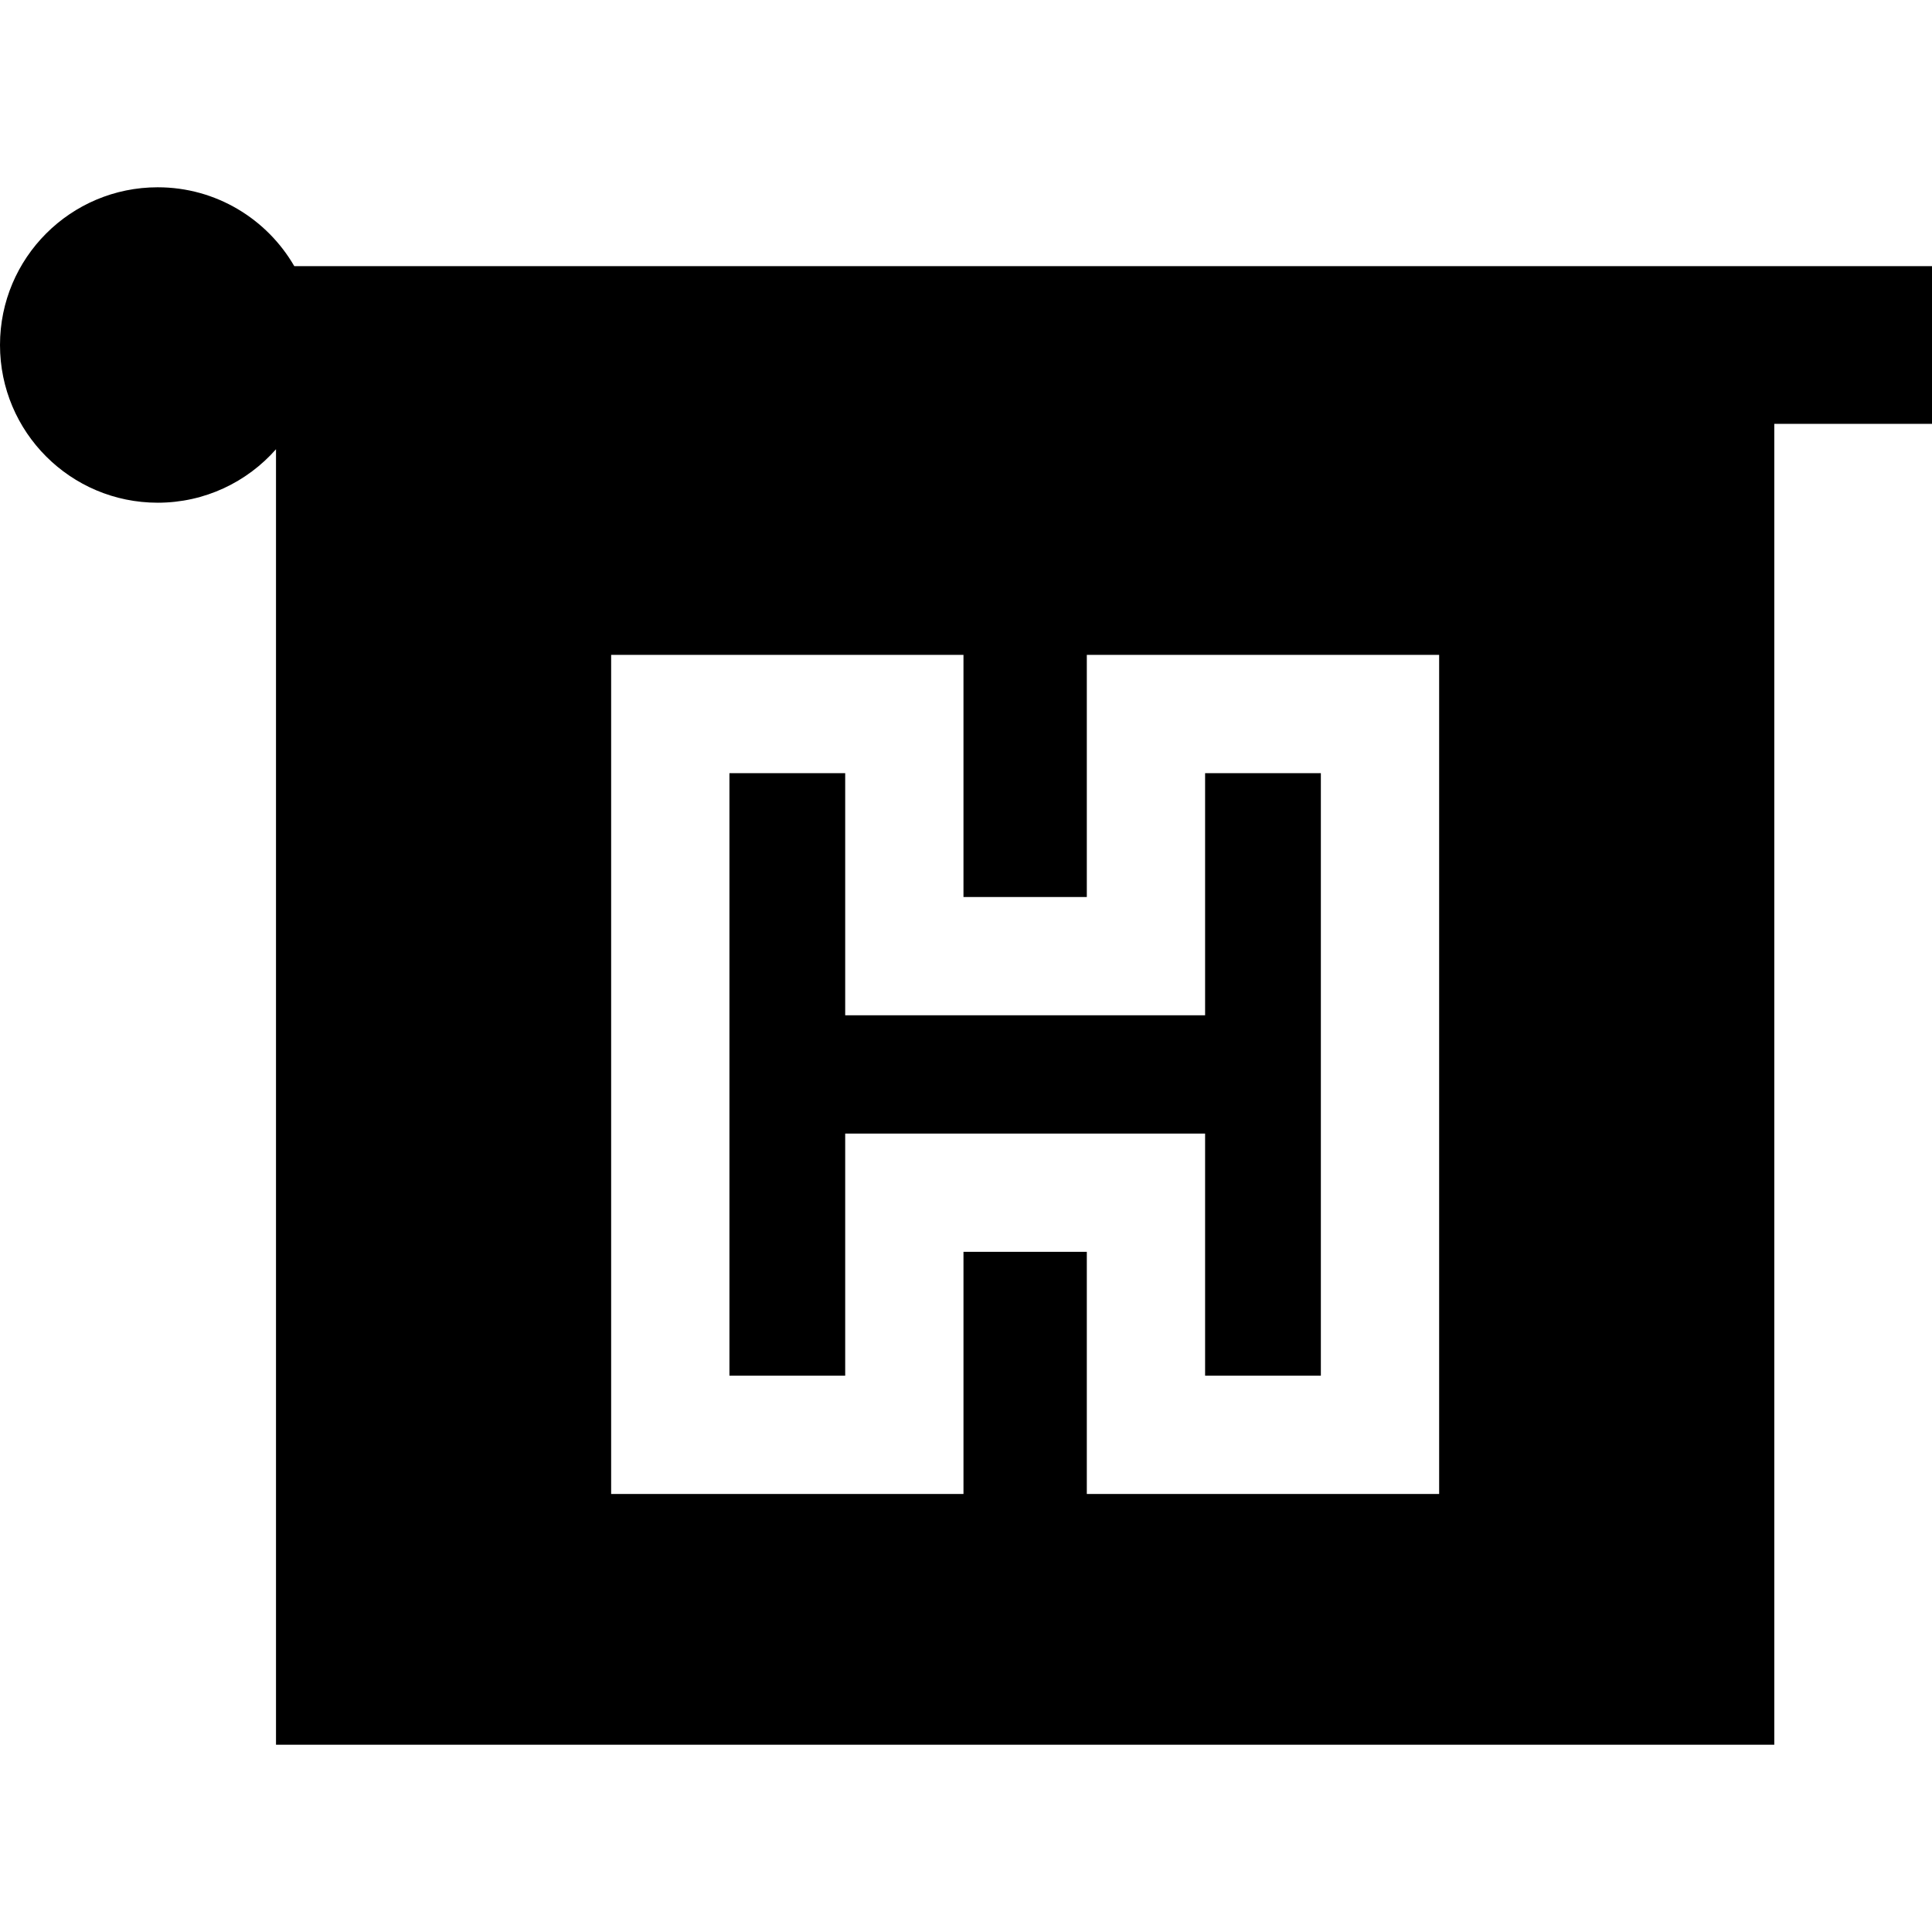 <?xml version="1.0" encoding="iso-8859-1"?>
<!-- Generator: Adobe Illustrator 19.0.0, SVG Export Plug-In . SVG Version: 6.00 Build 0)  -->
<svg version="1.1" id="Layer_1" xmlns="http://www.w3.org/2000/svg" xmlns:xlink="http://www.w3.org/1999/xlink" x="0px" y="0px"
	 viewBox="0 0 511.999 511.999" style="enable-background:new 0 0 511.999 511.999;" xml:space="preserve">
<g>
	<g>
		<path d="M41.796,49.633C18.713,49.633,0,68.345,0,91.428c0,23.084,18.713,41.796,41.796,41.796
			c12.488,0,23.689-5.484,31.347-14.166v343.308h397.06v-350.04h41.796V70.53H77.987C70.759,58.042,57.263,49.633,41.796,49.633z
			 M161.959,173.551h93.371v64.163h32.686v-64.163h93.371v222.367h-93.371v-64.164h-32.685v64.163h-93.372V173.551z"/>
	</g>
</g>
<g>
	<g>
		<polygon points="319.363,204.898 319.363,269.061 223.984,269.061 223.984,204.898 193.306,204.898 193.306,364.57 
			223.984,364.57 223.984,300.408 319.363,300.408 319.363,364.57 350.04,364.57 350.04,204.898 		"/>
	</g>
</g>
<g>
</g>
<g>
</g>
<g>
</g>
<g>
</g>
<g>
</g>
<g>
</g>
<g>
</g>
<g>
</g>
<g>
</g>
<g>
</g>
<g>
</g>
<g>
</g>
<g>
</g>
<g>
</g>
<g>
</g>
</svg>
